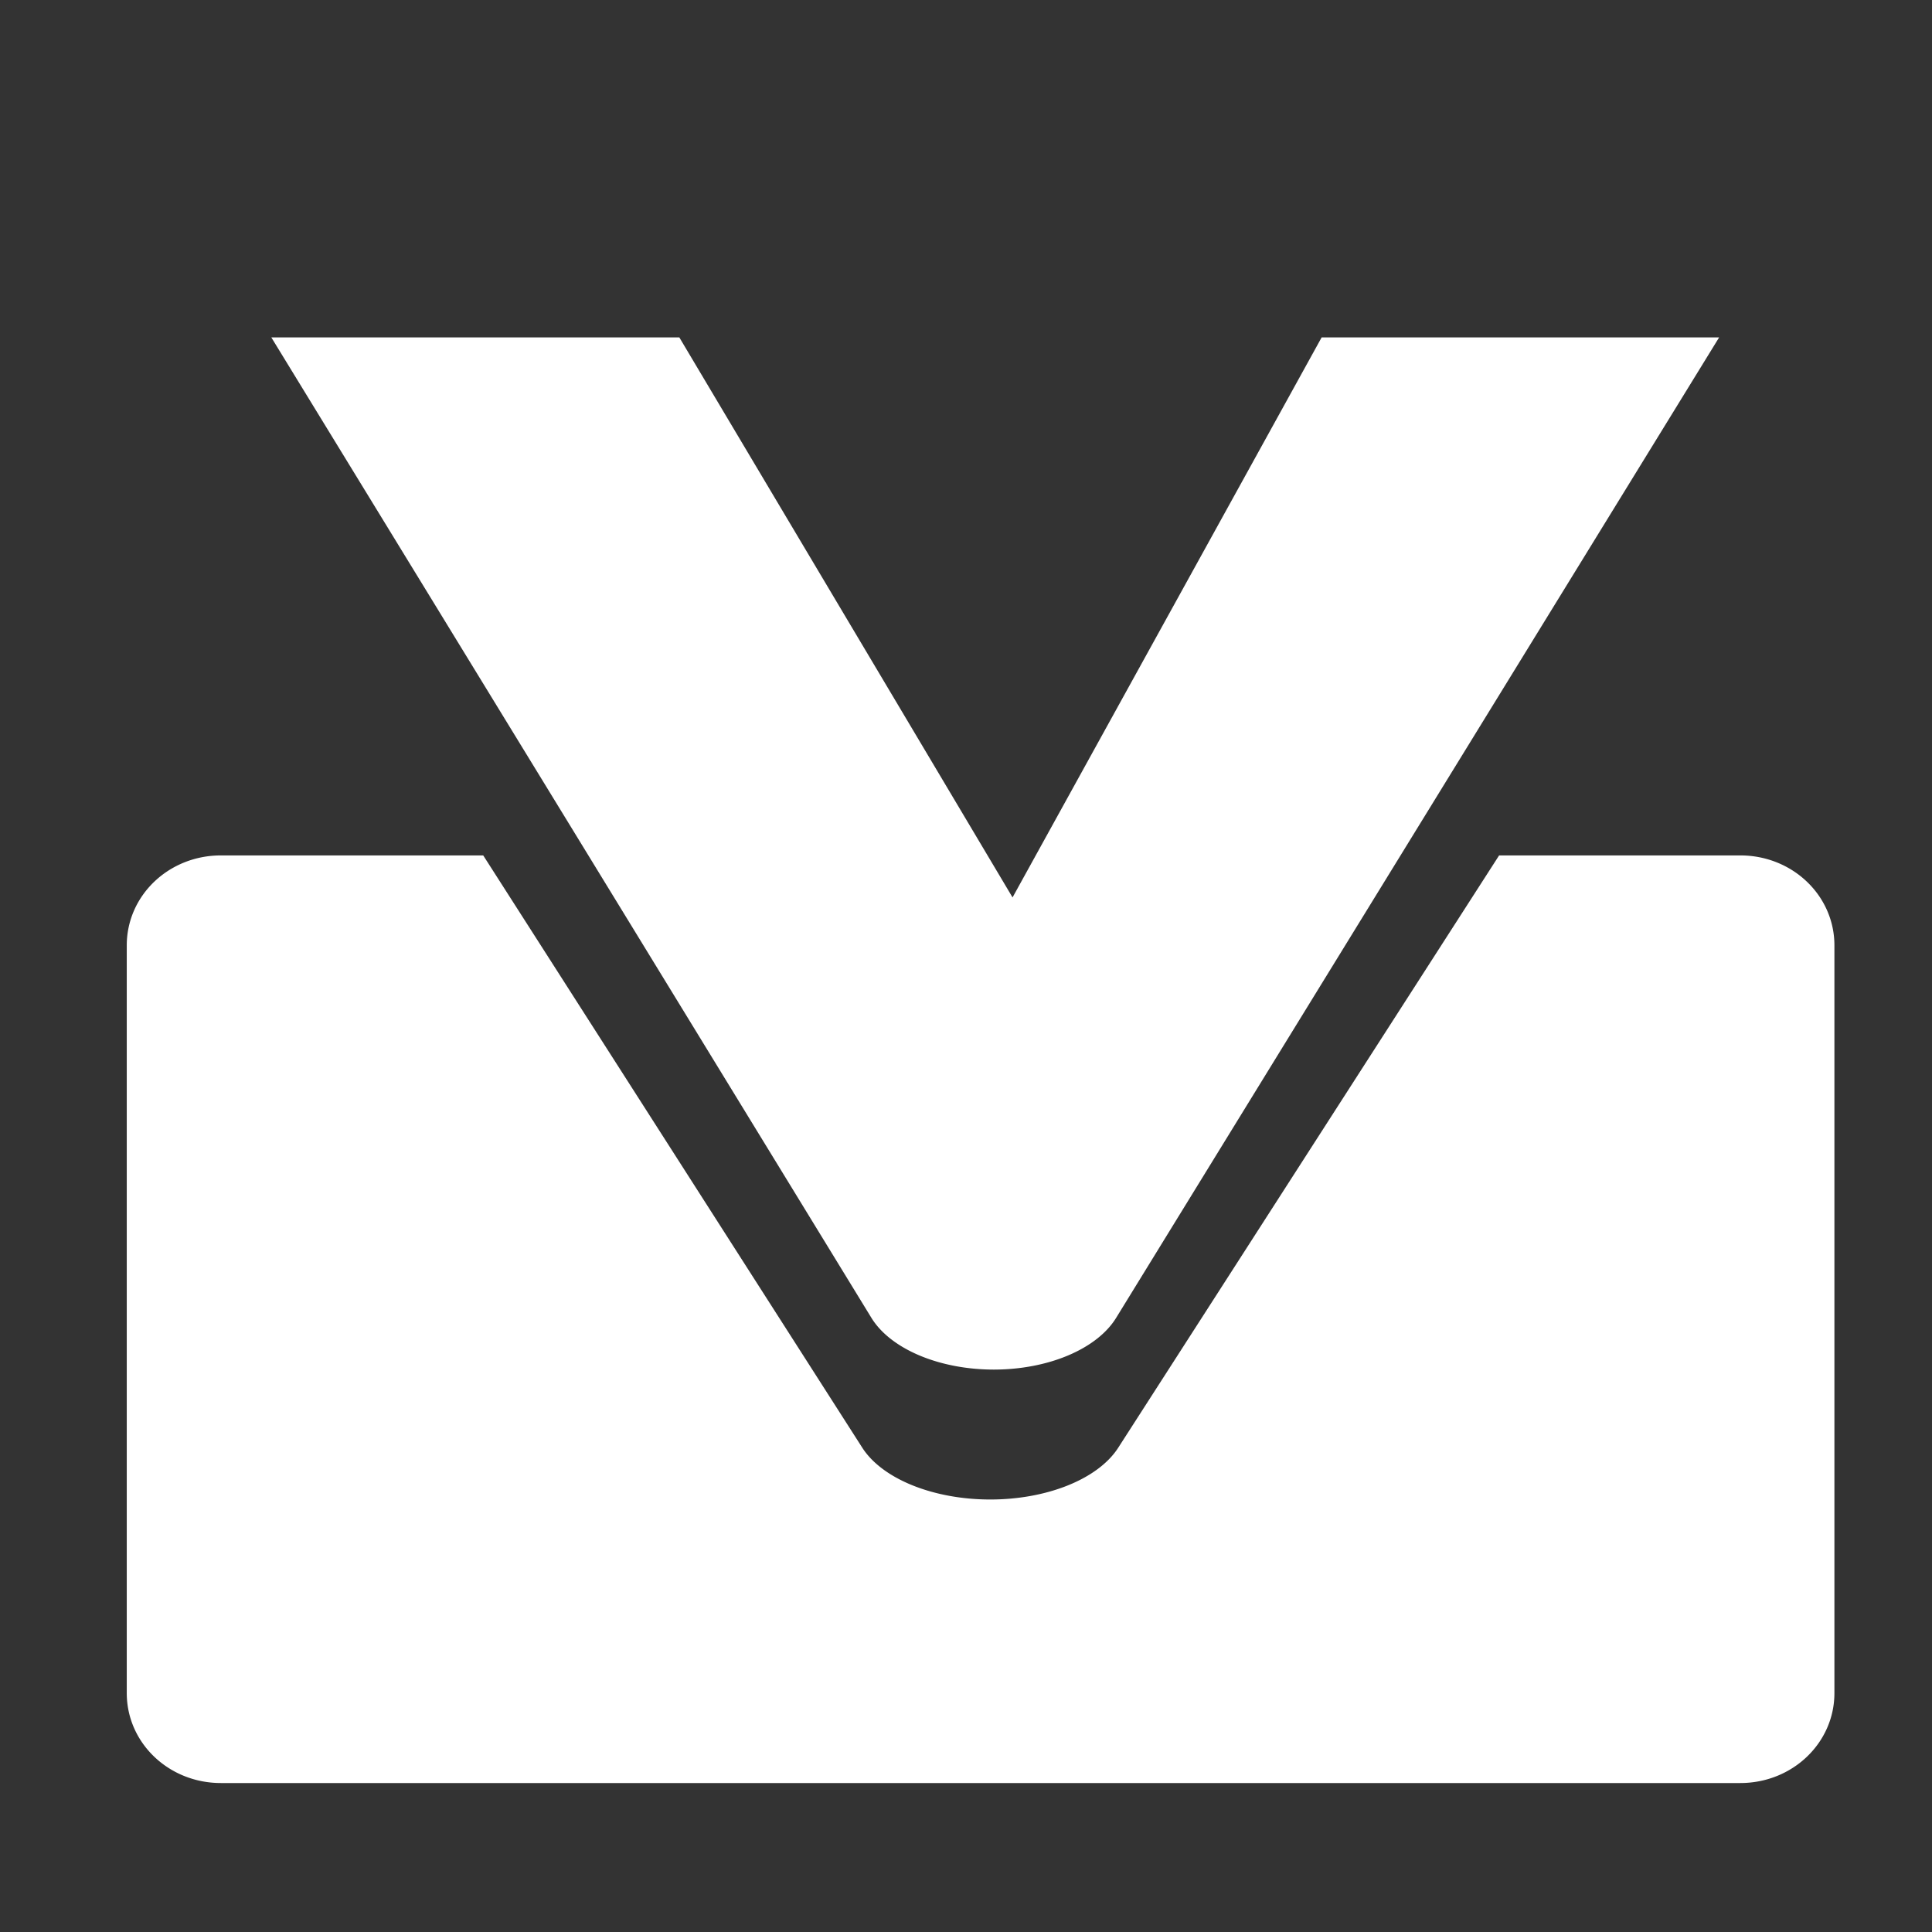 <?xml version="1.0" encoding="UTF-8" standalone="no"?>
<!-- Created with Inkscape (http://www.inkscape.org/) -->

<svg
   width="256mm"
   height="256mm"
   viewBox="0 0 256 256"
   version="1.1"
   id="svg1"
   xmlns="http://www.w3.org/2000/svg"
   xmlns:svg="http://www.w3.org/2000/svg">
  <rect x="0" y="0" width="256" height="256" fill="#333333" stroke="none"/>
  <defs
     id="defs1" />
  <g
     id="layer1">
    <path
       id="rect1"
       style="fill:#ffffff;fill-opacity:1;stroke:none;stroke-width:0.275;stroke-dasharray:none"
       d="m 29.265,113.348 c -6.907,0 -12.468,5.316 -12.468,11.92 v 99.073 c 0,6.604 5.561,11.92 12.468,11.92 H 230.602 c 6.907,0 12.467,-5.316 12.467,-11.92 v -99.073 c 0,-6.604 -5.56,-11.92 -12.467,-11.92 h -31.963 l -50.477,78.495 a 18.1,10.554 0 0 1 -33.906,-0.015 l -50.226,-78.48 z" />
    <path
       d="M 87.83,221.156 25.764,54.828 h 42.204 l 34.466,95.011 31.971,-95.011 h 41.115 L 113.146,221.176 a 13.515,13.515 0.045 0 1 -25.316,-0.02 z"
       id="text3-1"
       style="font-weight:800;font-size:272.282px;font-family:'JetBrainsMono Nerd Font';-inkscape-font-specification:'JetBrainsMono Nerd Font Ultra-Bold';fill:#ffffff;fill-opacity:1;stroke-width:330.198;stroke-linecap:round;stroke-linejoin:round;paint-order:normal"
       transform="matrix(1.281,0,0,0.781,2.95,1.89)"
       aria-label="V" />
  </g>
</svg>
